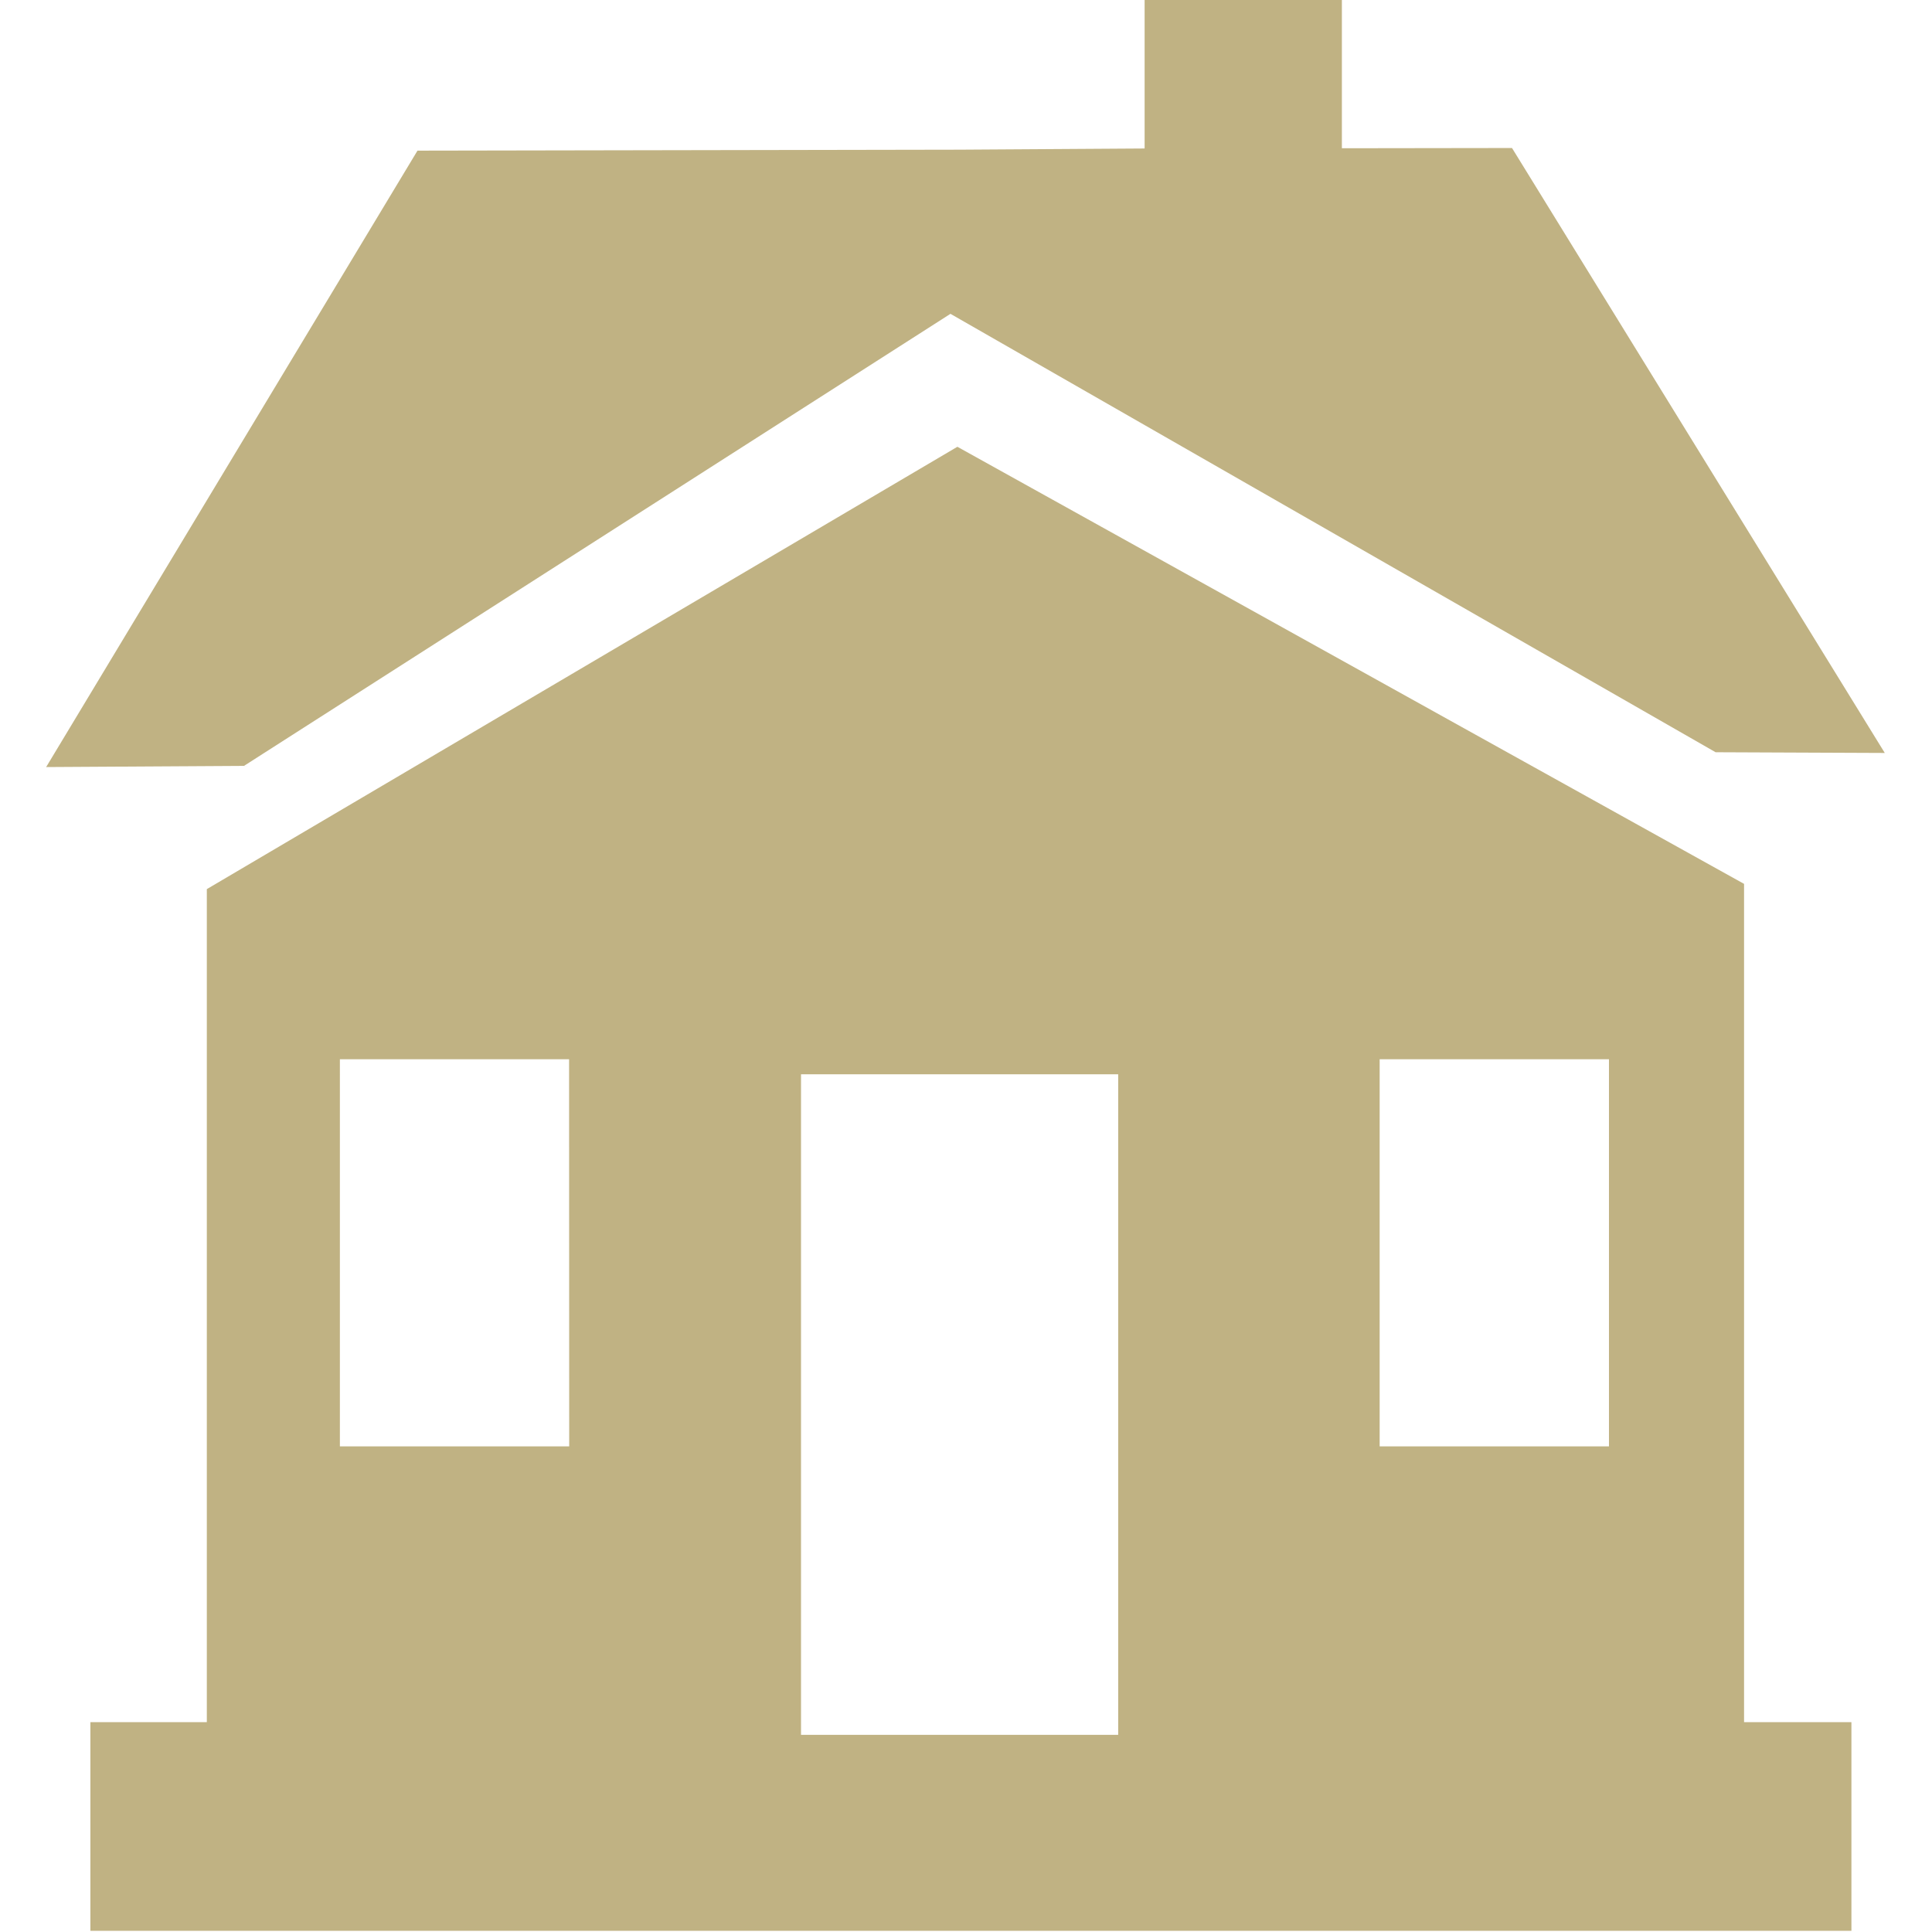 <svg xmlns="http://www.w3.org/2000/svg" viewBox="0 0 16.16 16.16" fill="#c0b283"><path d="M7.95 2.625l6.4 3.667 1.415.006-3.118-5.06-1.423.002V0h-1.65v1.242l-1.55.01-4.532.008L.386 6.416l1.655-.01zm6.638 4.768l-6.58-3.656-6.278 3.7v6.968H.756v1.745h14.73v-1.745h-.898V7.393zm-9.825 4.705h-1.92V8.86H4.76l.001 3.238zm4.6 2.413H6.7V8.986h2.653v5.525zm4.105-2.413H11.54V8.86h1.918v3.238z"/></svg>
